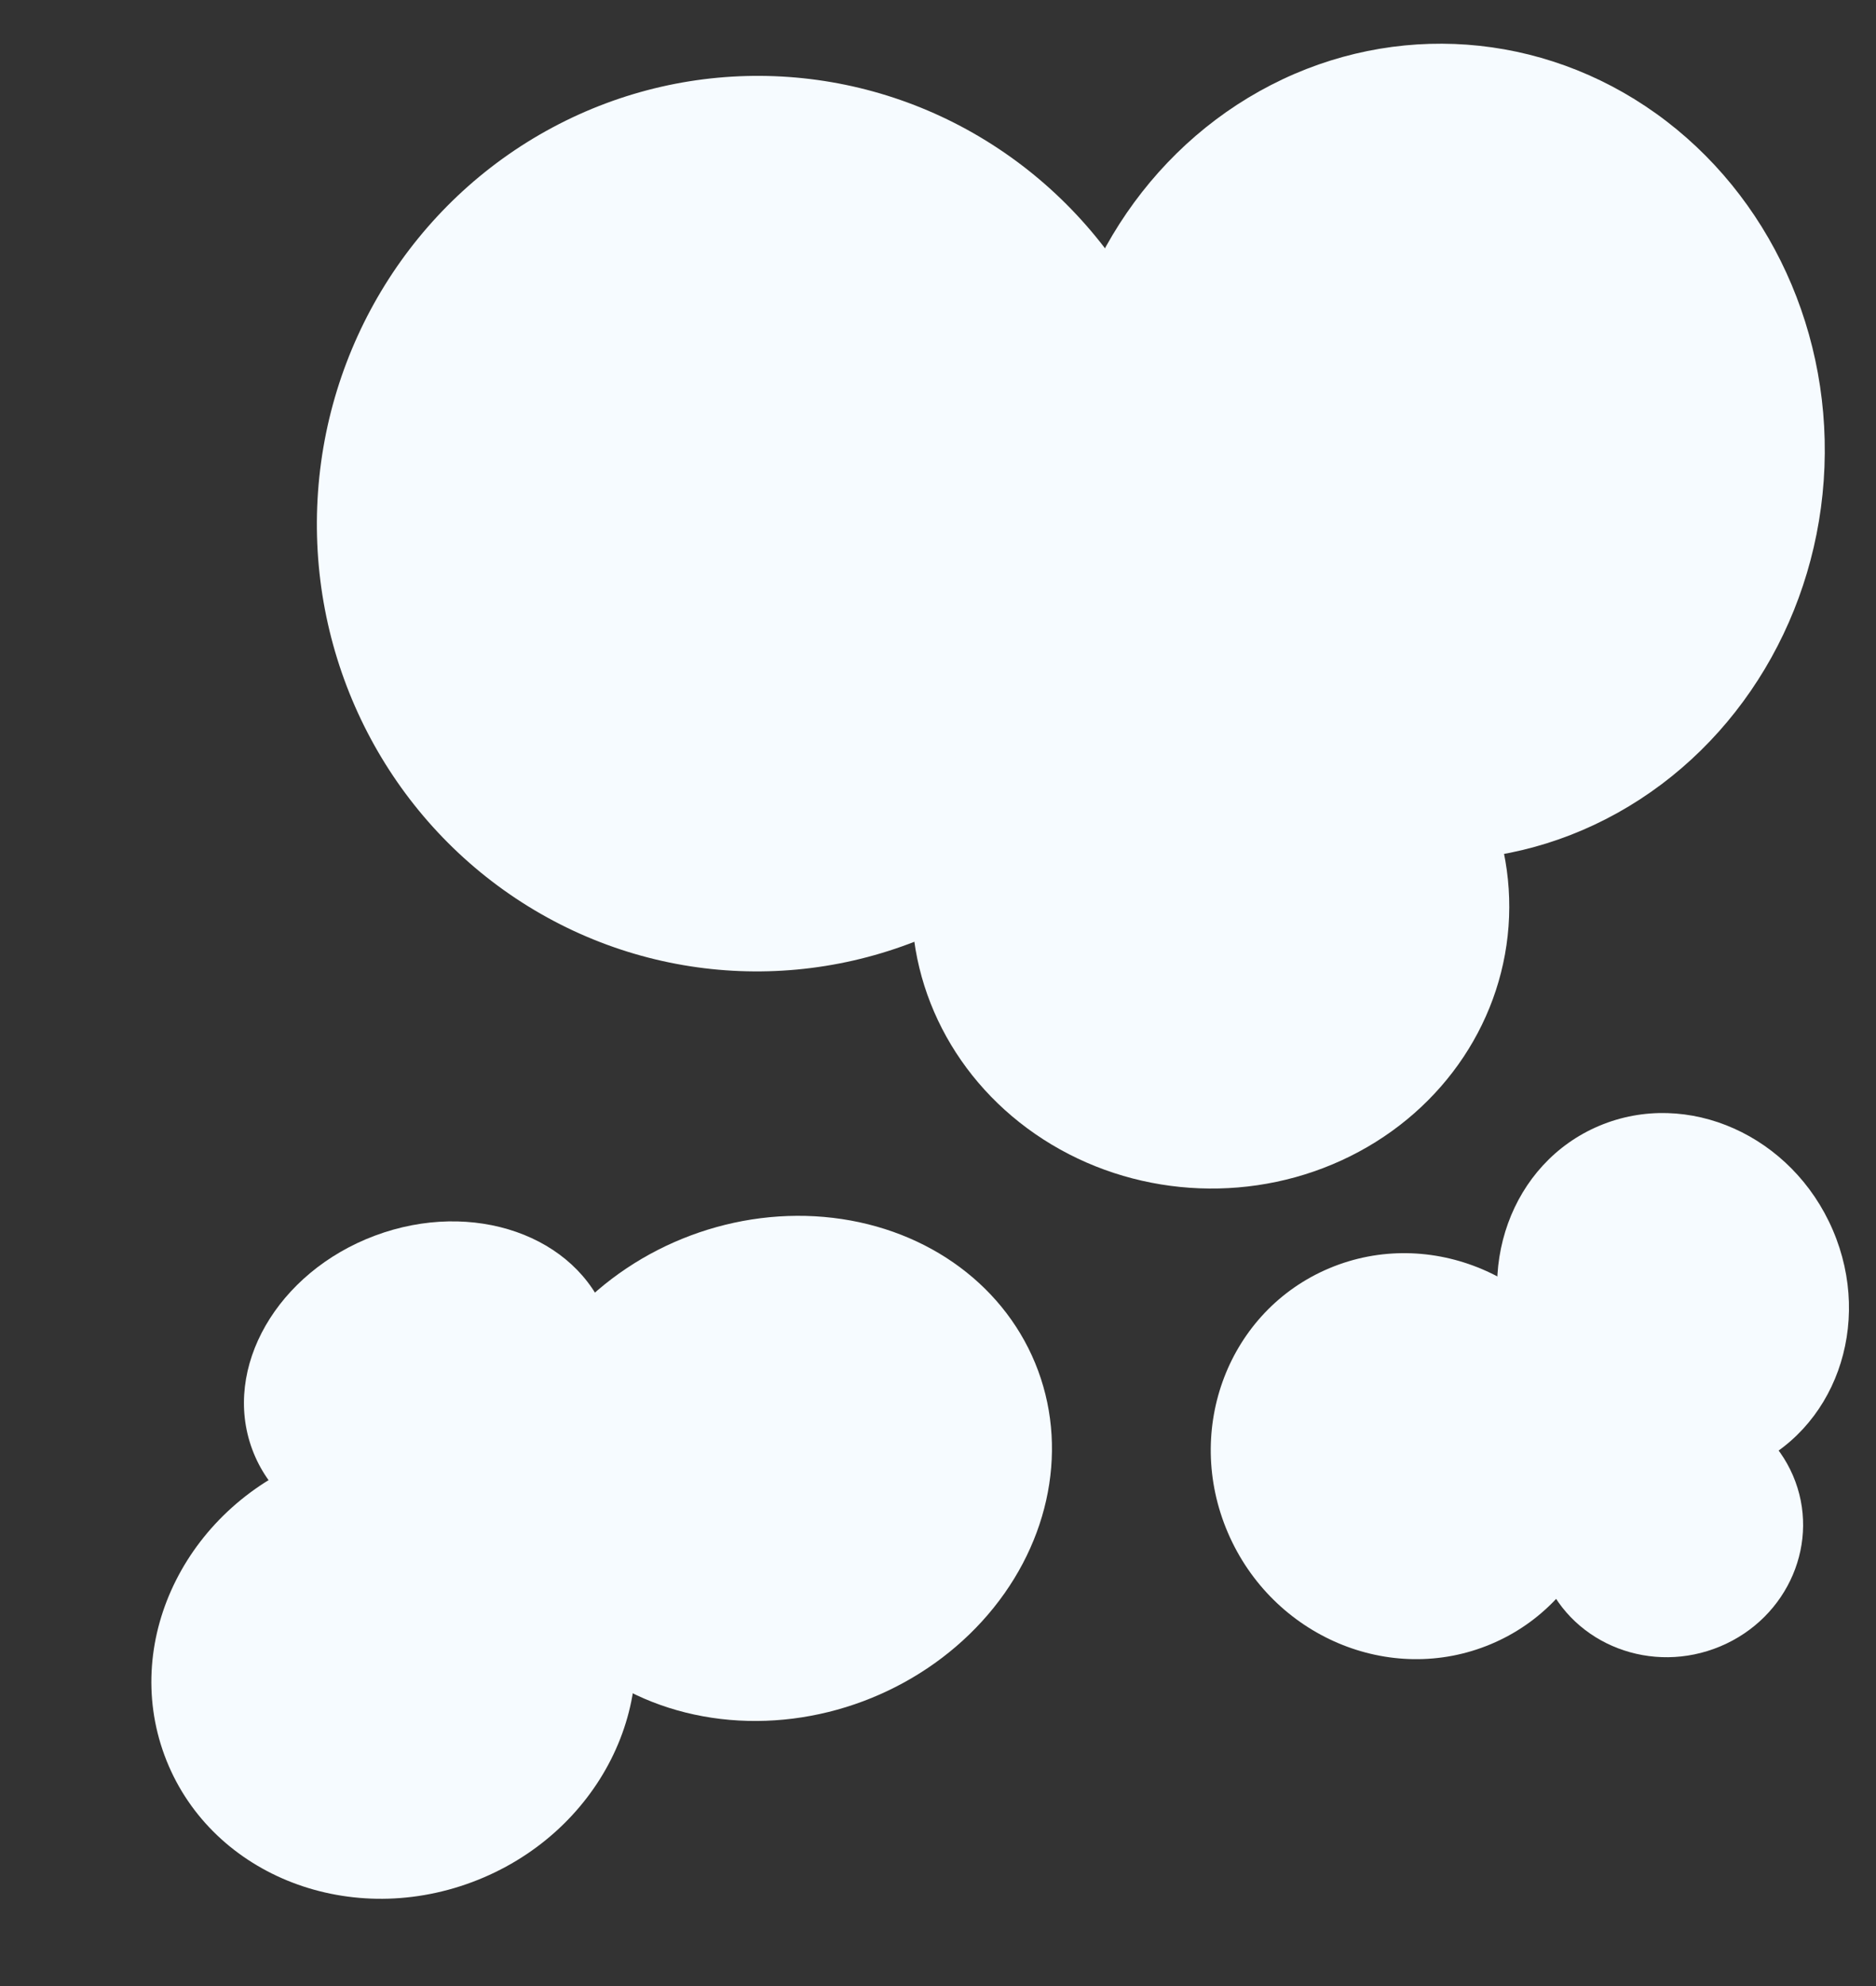 <svg class="clouds" width="688" height="728" viewBox="0 0 688 728" fill="none" xmlns="http://www.w3.org/2000/svg">
<rect x="0" y="0" width="688" height="728" fill="#333333" stroke="none"/>
<ellipse rx="141.605" ry="149.664" transform="matrix(-0.999 -0.039 -0.039 0.999 527.636 165.633)" fill="#F6FBFF"/>
<ellipse rx="161.562" ry="164.159" transform="matrix(-0.999 -0.039 -0.039 0.999 277.734 191.924)" fill="#F6FBFF"/>
<ellipse rx="109.609" ry="103.821" transform="matrix(-0.999 -0.039 -0.039 0.999 443.931 331.82)" fill="#F6FBFF"/>
<ellipse rx="89.647" ry="82.978" transform="matrix(0.937 -0.35 -0.347 -0.938 144.331 611.999)" fill="#F6FBFF"/>
<ellipse rx="102.281" ry="91.015" transform="matrix(0.937 -0.35 -0.347 -0.938 284.887 538.195)" fill="#F6FBFF"/>
<ellipse rx="69.391" ry="57.562" transform="matrix(0.937 -0.35 -0.347 -0.938 157.498 506.872)" fill="#F6FBFF"/>
<ellipse rx="63.547" ry="68.345" transform="matrix(-0.922 0.387 0.395 0.919 613.565 475.415)" fill="#F6FBFF"/>
<ellipse rx="72.503" ry="74.964" transform="matrix(-0.922 0.387 0.395 0.919 517.159 533.711)" fill="#F6FBFF"/>
<ellipse rx="49.188" ry="47.41" transform="matrix(-0.922 0.387 0.395 0.919 612.195 559.843)" fill="#F6FBFF"/>
</svg>
